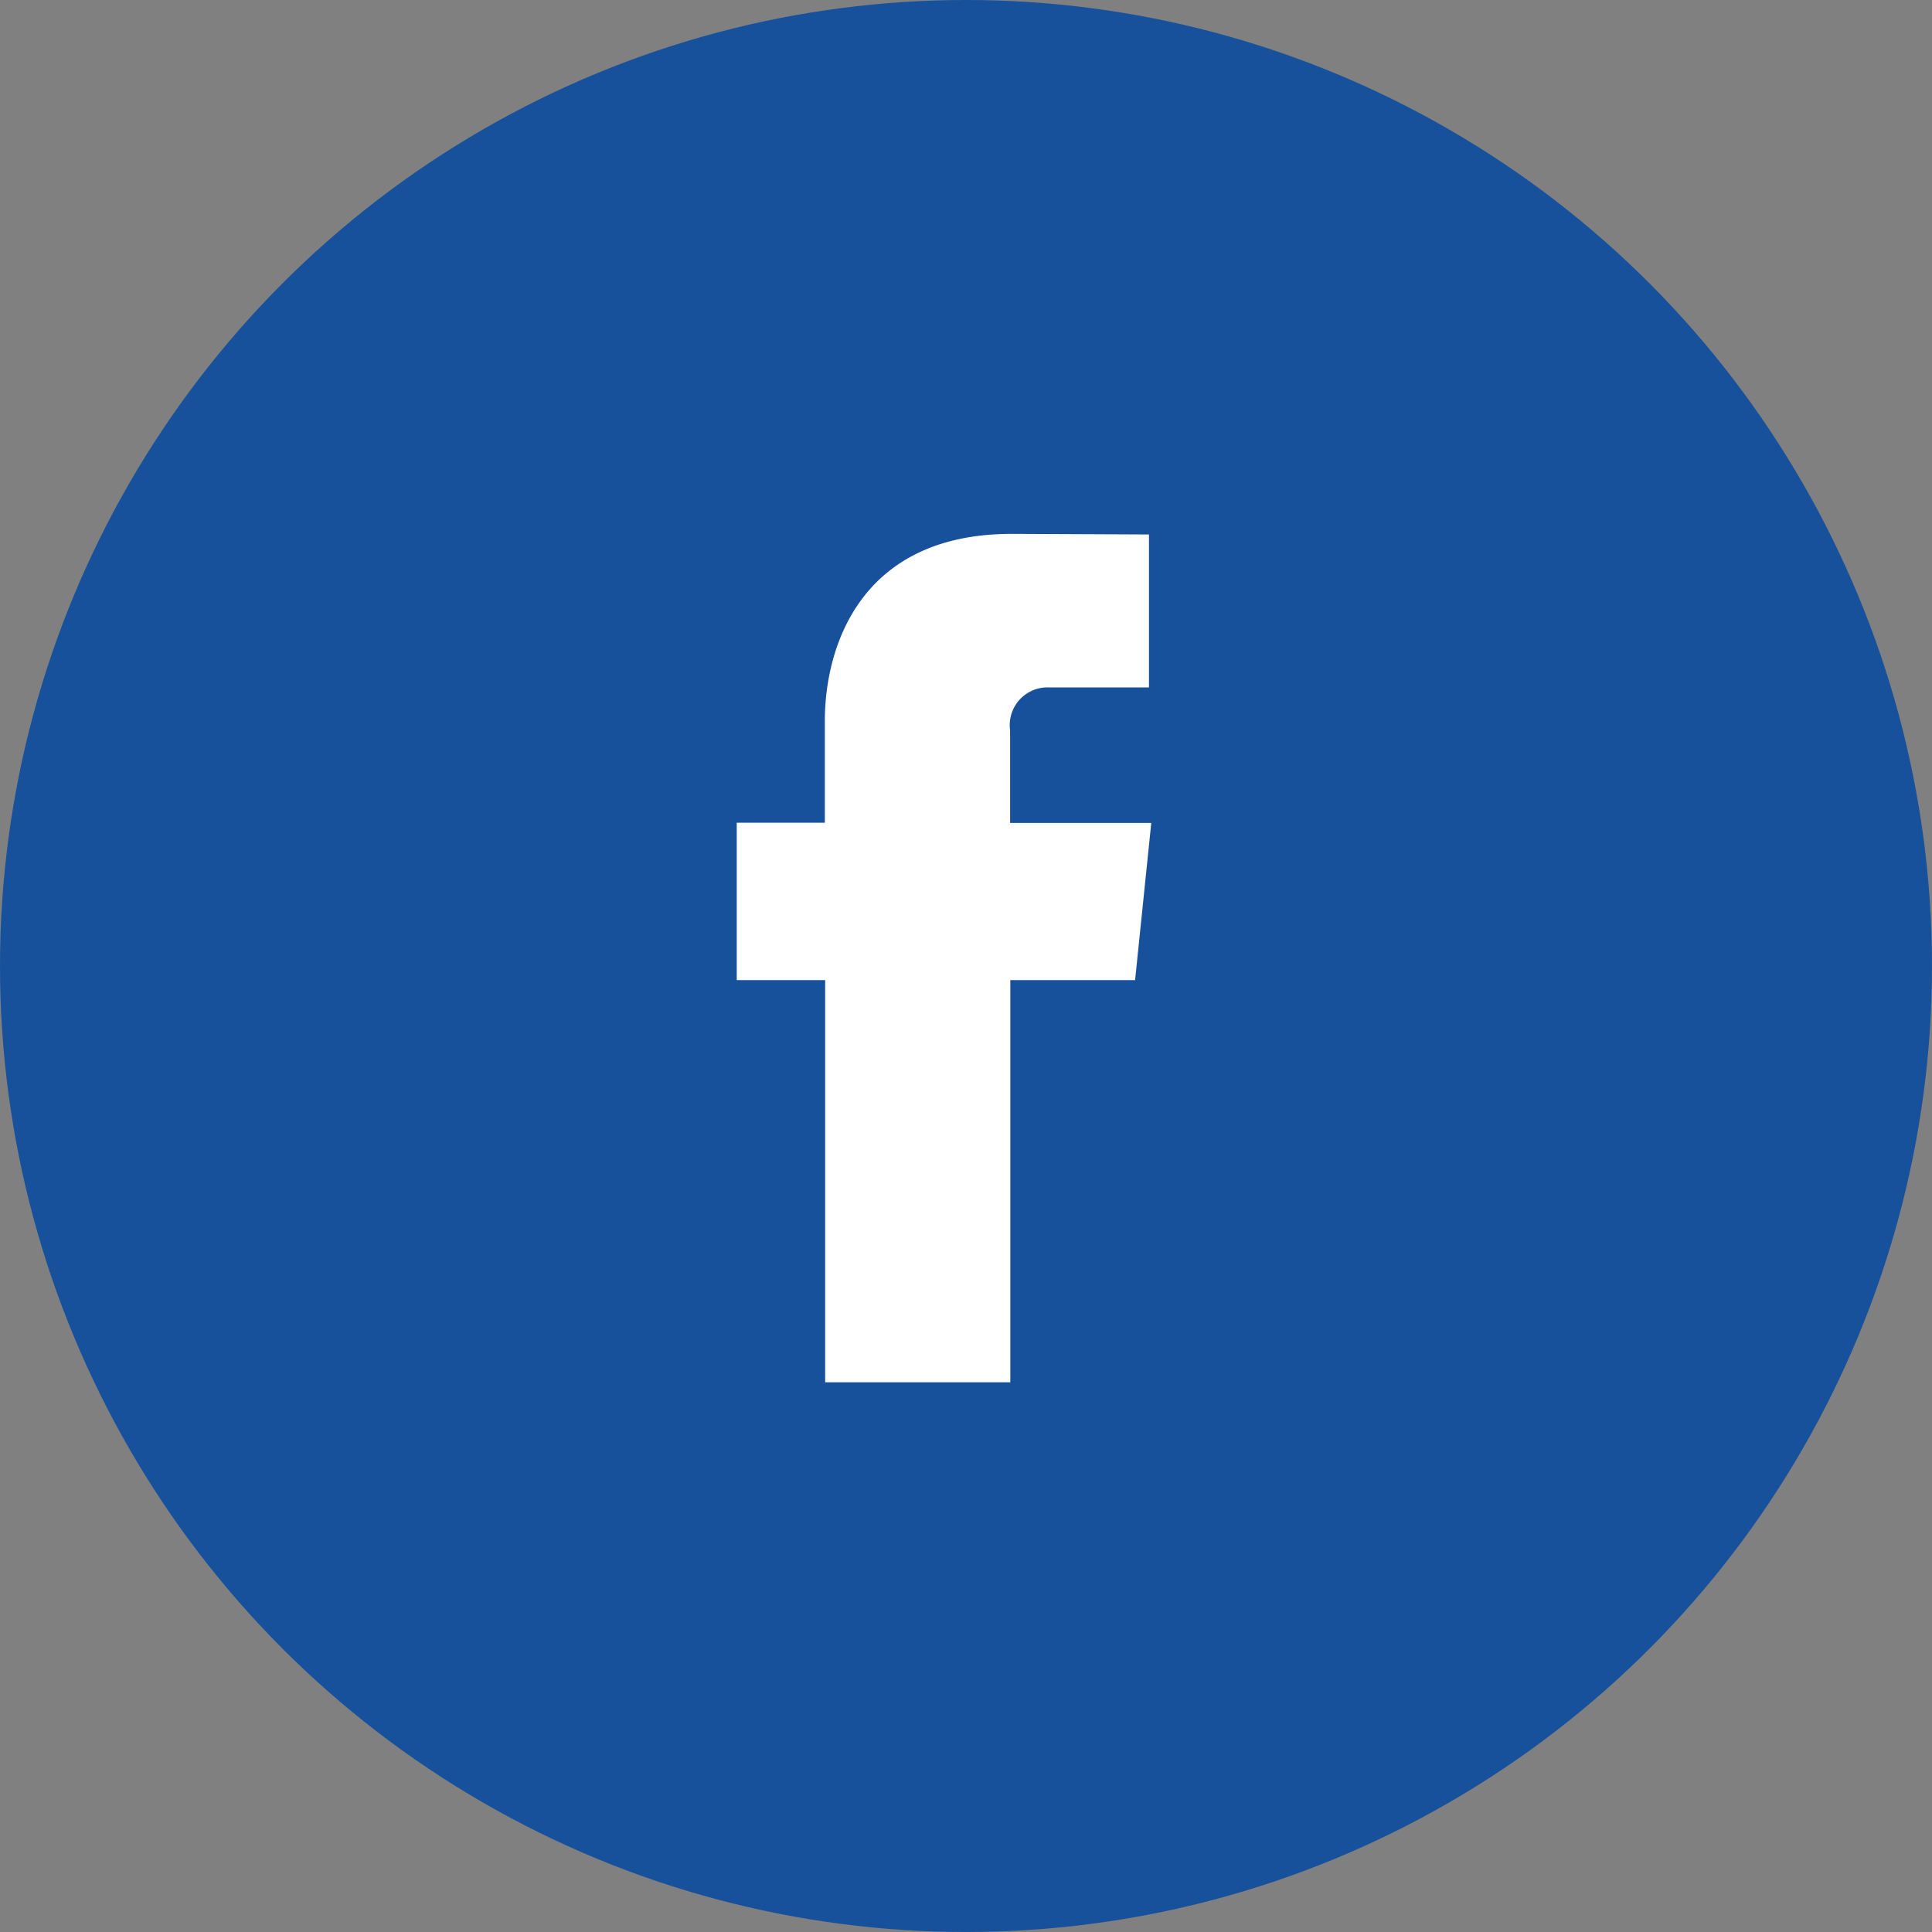<svg id="Group_113" data-name="Group 113" xmlns="http://www.w3.org/2000/svg" width="48" height="48" viewBox="0 0 48 48">
  <rect x="0" y="0" width="48" height="48" fill="#808080" stroke="none"/>
  <circle id="Ellipse_31" data-name="Ellipse 31" cx="24" cy="24" r="24" fill="#18519b"/>
  <path id="Path_158" data-name="Path 158" d="M75.461,138.947h-3.1v9.991h-4.6v-9.991H65.564v-3.911h2.189v-2.531c0-1.81.86-4.645,4.644-4.645l3.409.015v3.8H73.332a.937.937,0,0,0-.976,1.066v2.3h3.507Zm.536.117" transform="translate(-47.26 -114.596)" fill="#fff"/>
</svg>
